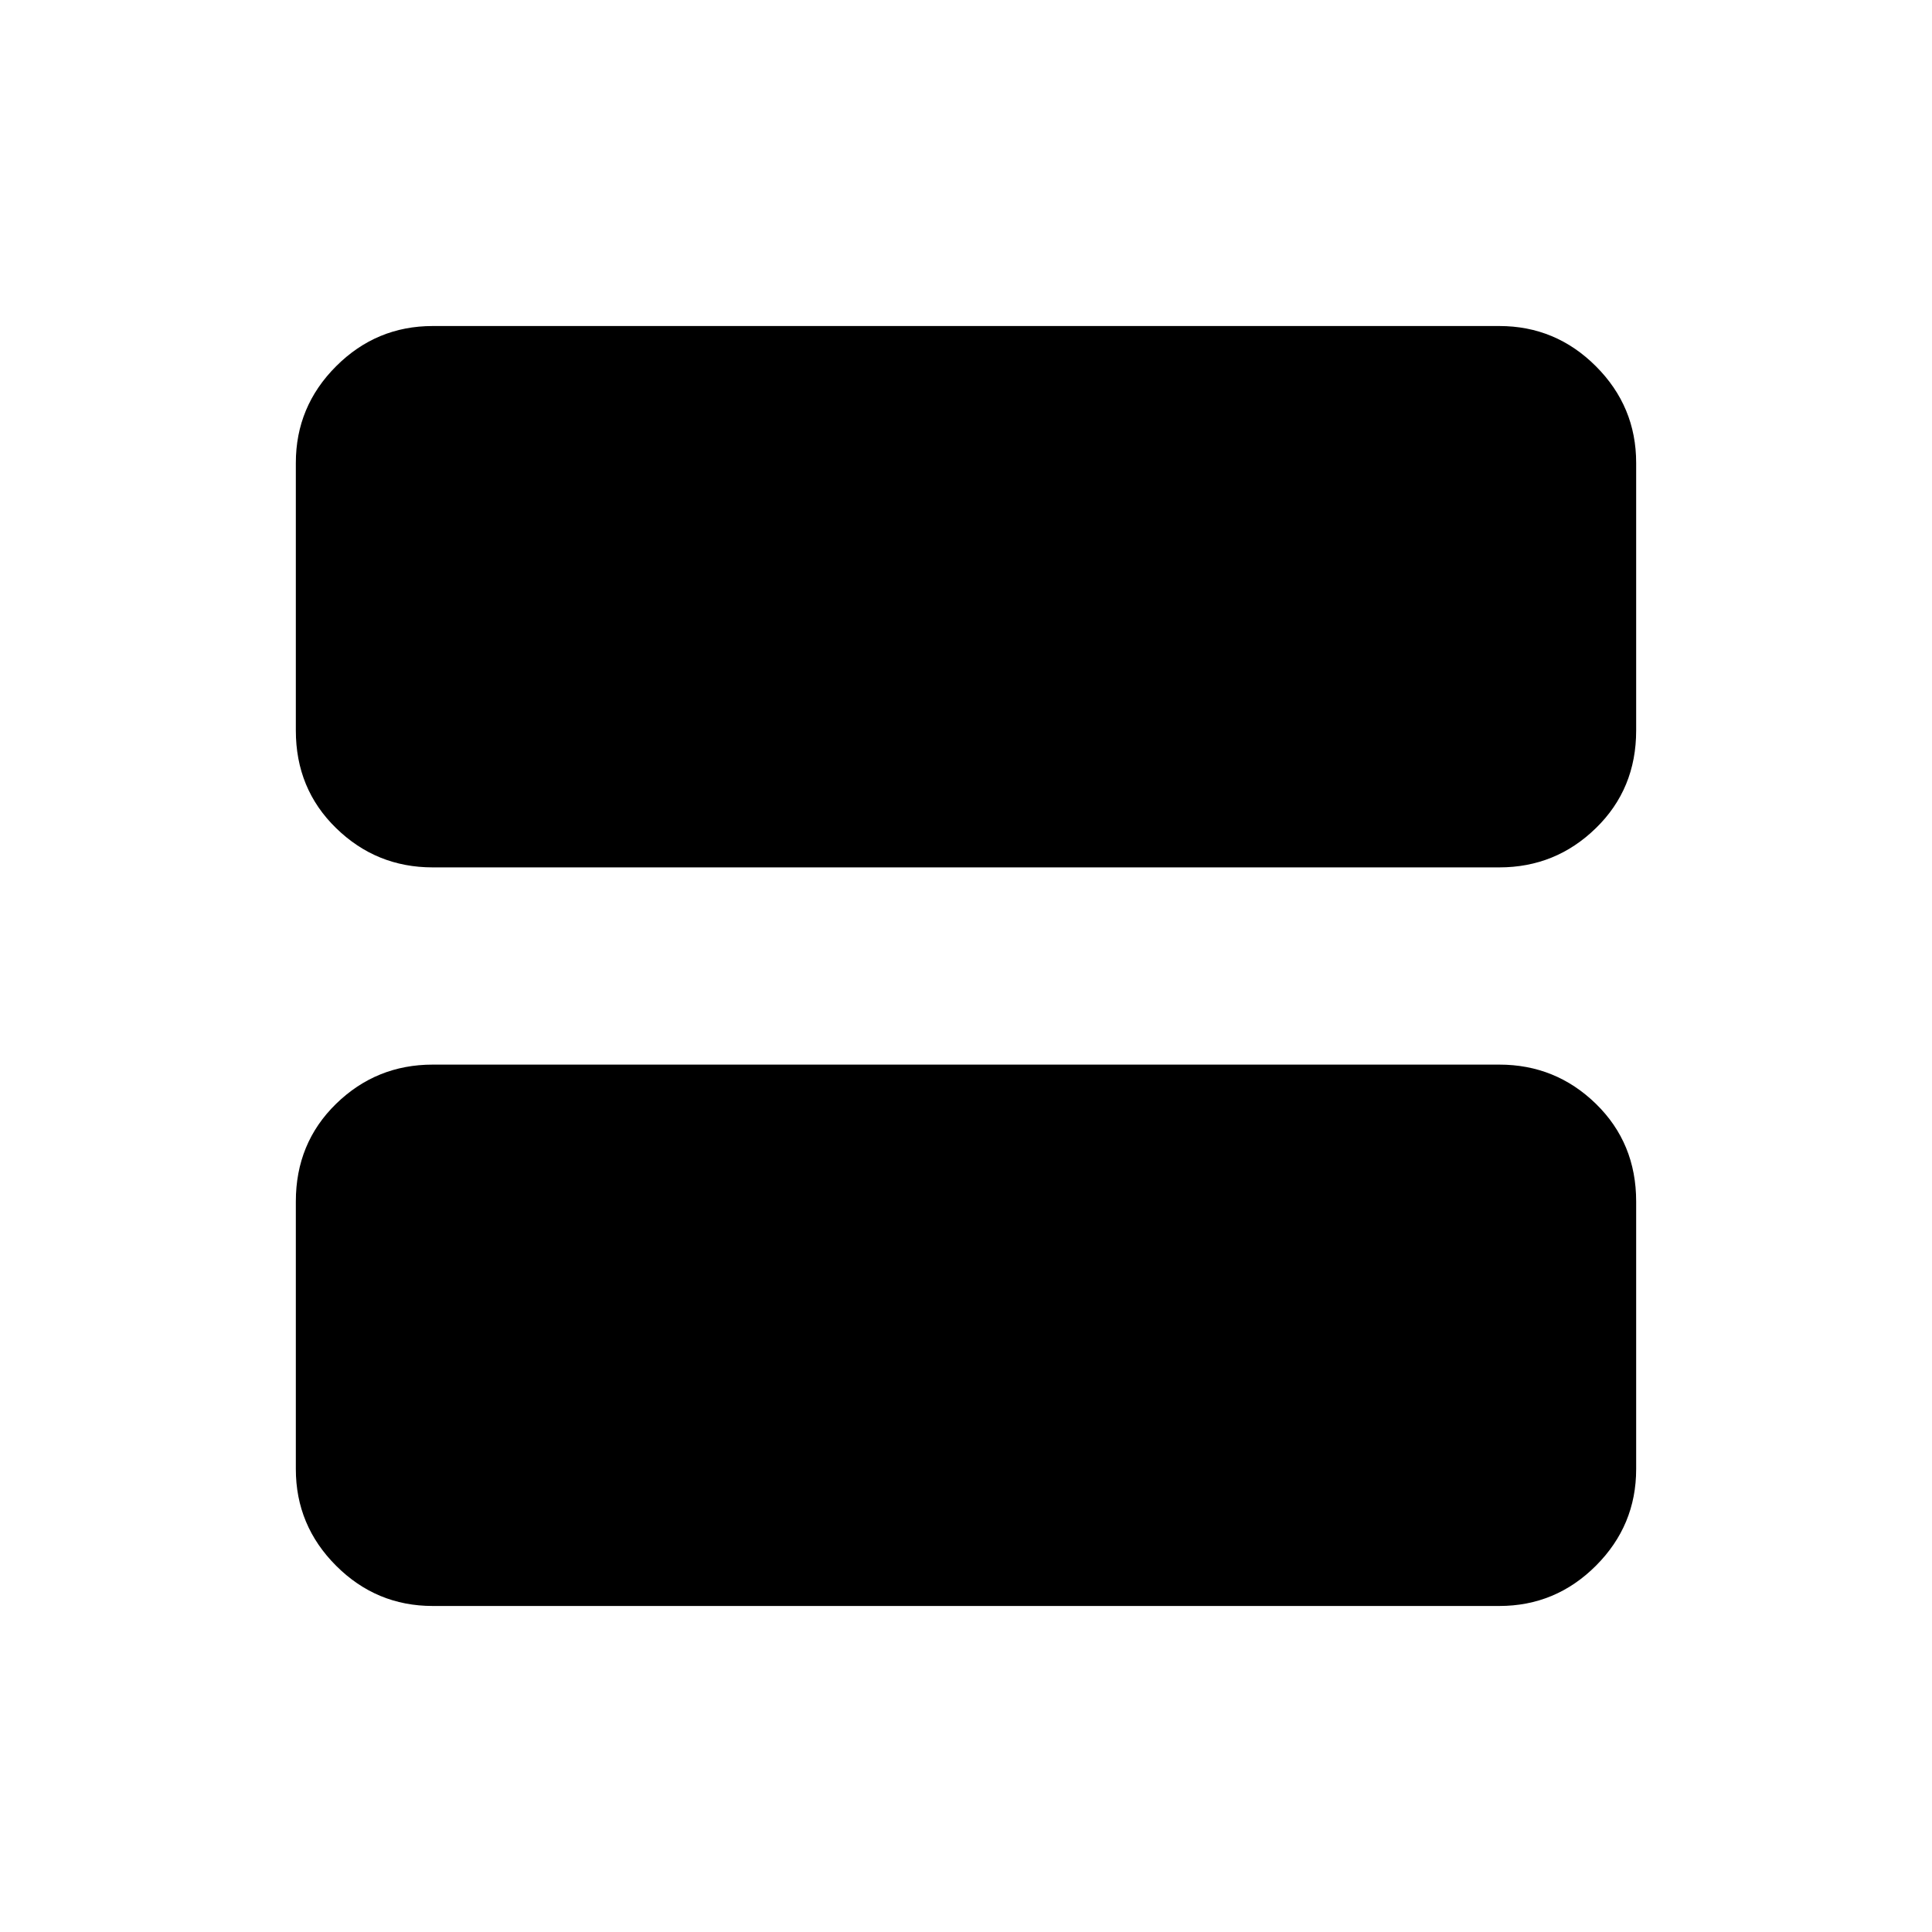<svg xmlns="http://www.w3.org/2000/svg" height="24" width="24"><path d="M5.375 10.775Q4.675 10.775 4.175 10.287Q3.675 9.8 3.675 9.075V5.75Q3.675 5.05 4.175 4.55Q4.675 4.05 5.375 4.05H18.625Q19.325 4.05 19.825 4.55Q20.325 5.05 20.325 5.75V9.075Q20.325 9.8 19.825 10.287Q19.325 10.775 18.625 10.775ZM5.375 19.95Q4.675 19.95 4.175 19.45Q3.675 18.95 3.675 18.25V14.925Q3.675 14.2 4.175 13.712Q4.675 13.225 5.375 13.225H18.625Q19.325 13.225 19.825 13.712Q20.325 14.2 20.325 14.925V18.25Q20.325 18.95 19.825 19.45Q19.325 19.95 18.625 19.95Z"/></svg>